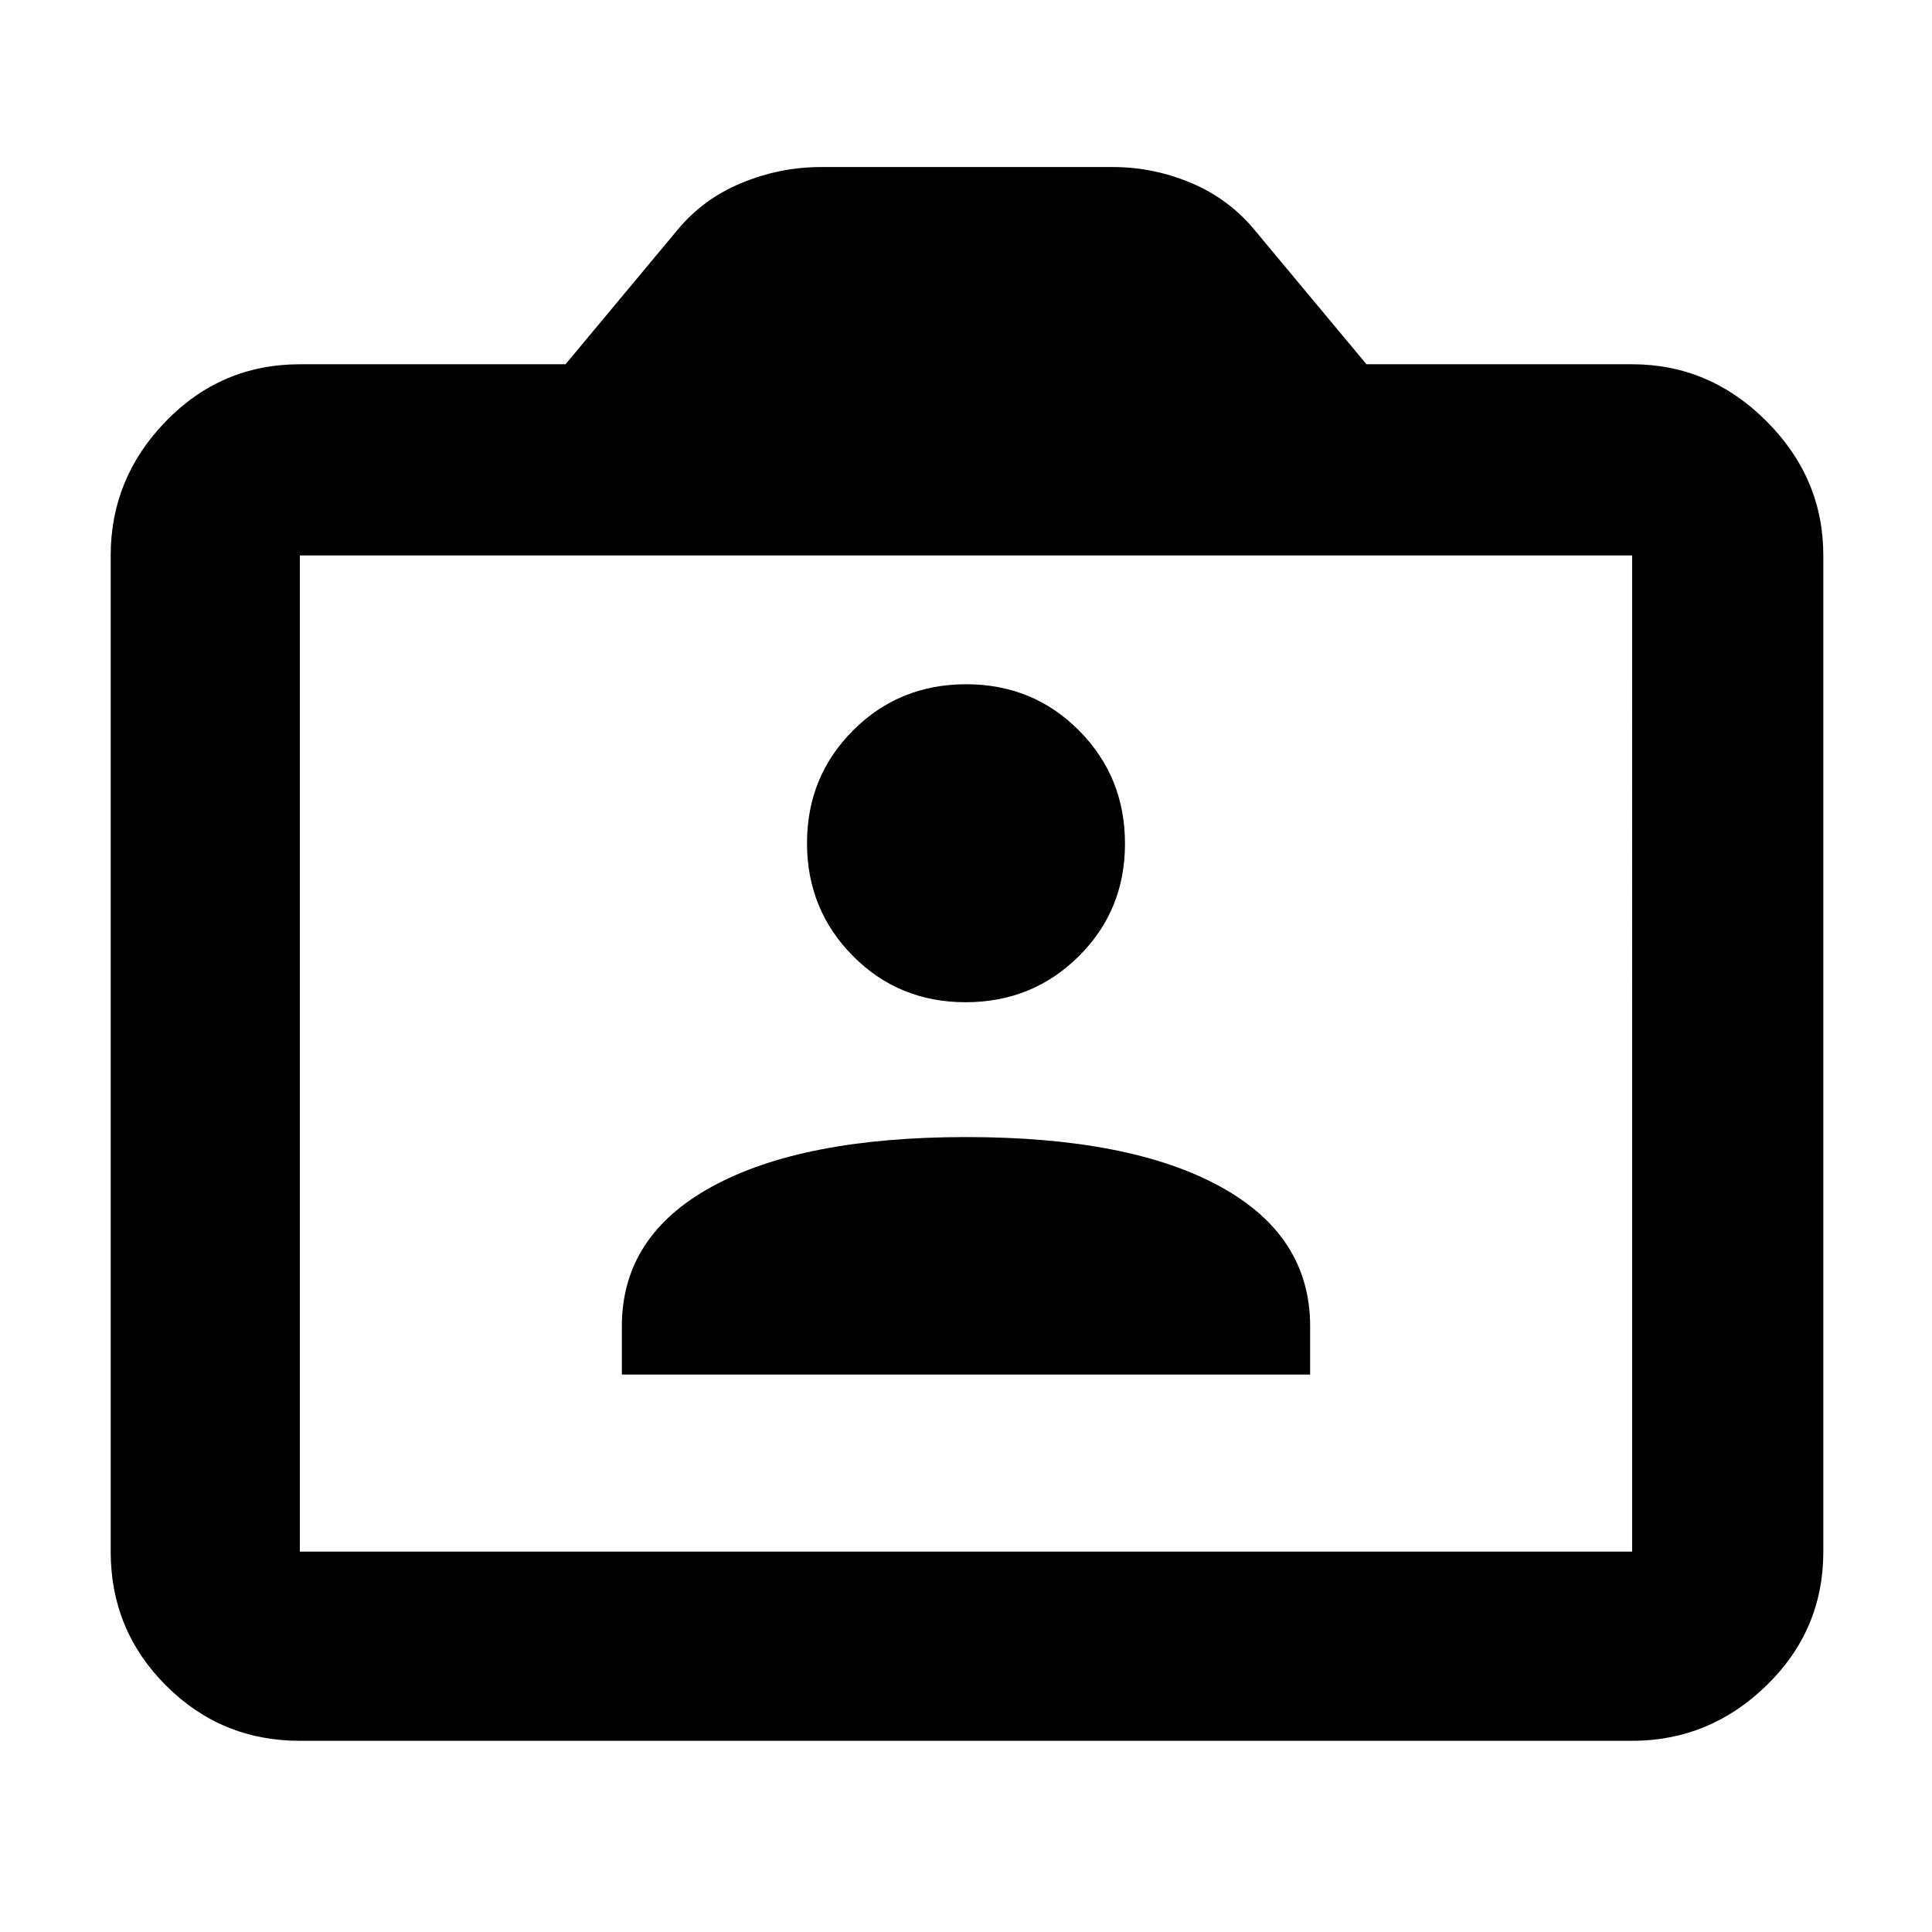 <svg xmlns="http://www.w3.org/2000/svg" width="48" height="48" viewBox="0 96 960 960"><path d="M309 779h342v-24q0-45-44.862-69.5t-126-24.5Q399 661 354 685.5T309 755v24Zm170.796-185Q513 594 536 571.204q23-22.797 23-56Q559 482 536.167 459t-56.087-23q-33.255 0-56.167 22.92Q401 481.841 401 514.92 401 548 423.796 571q22.797 23 56 23ZM149 961q-39.05 0-66.525-27.475Q55 906.05 55 867V372q0-38.463 27.475-66.731Q109.95 277 149 277h132l55-66q13-16 32.24-24 19.239-8 39.76-8h145q20.167 0 39.083 8Q611 195 624 211l55 66h132q38.463 0 66.731 28.269Q906 333.537 906 372v495q0 39.05-28.269 66.525Q849.463 961 811 961H149Zm662-94V372H149v495h662Zm-662 0V372v495Z"/></svg>
